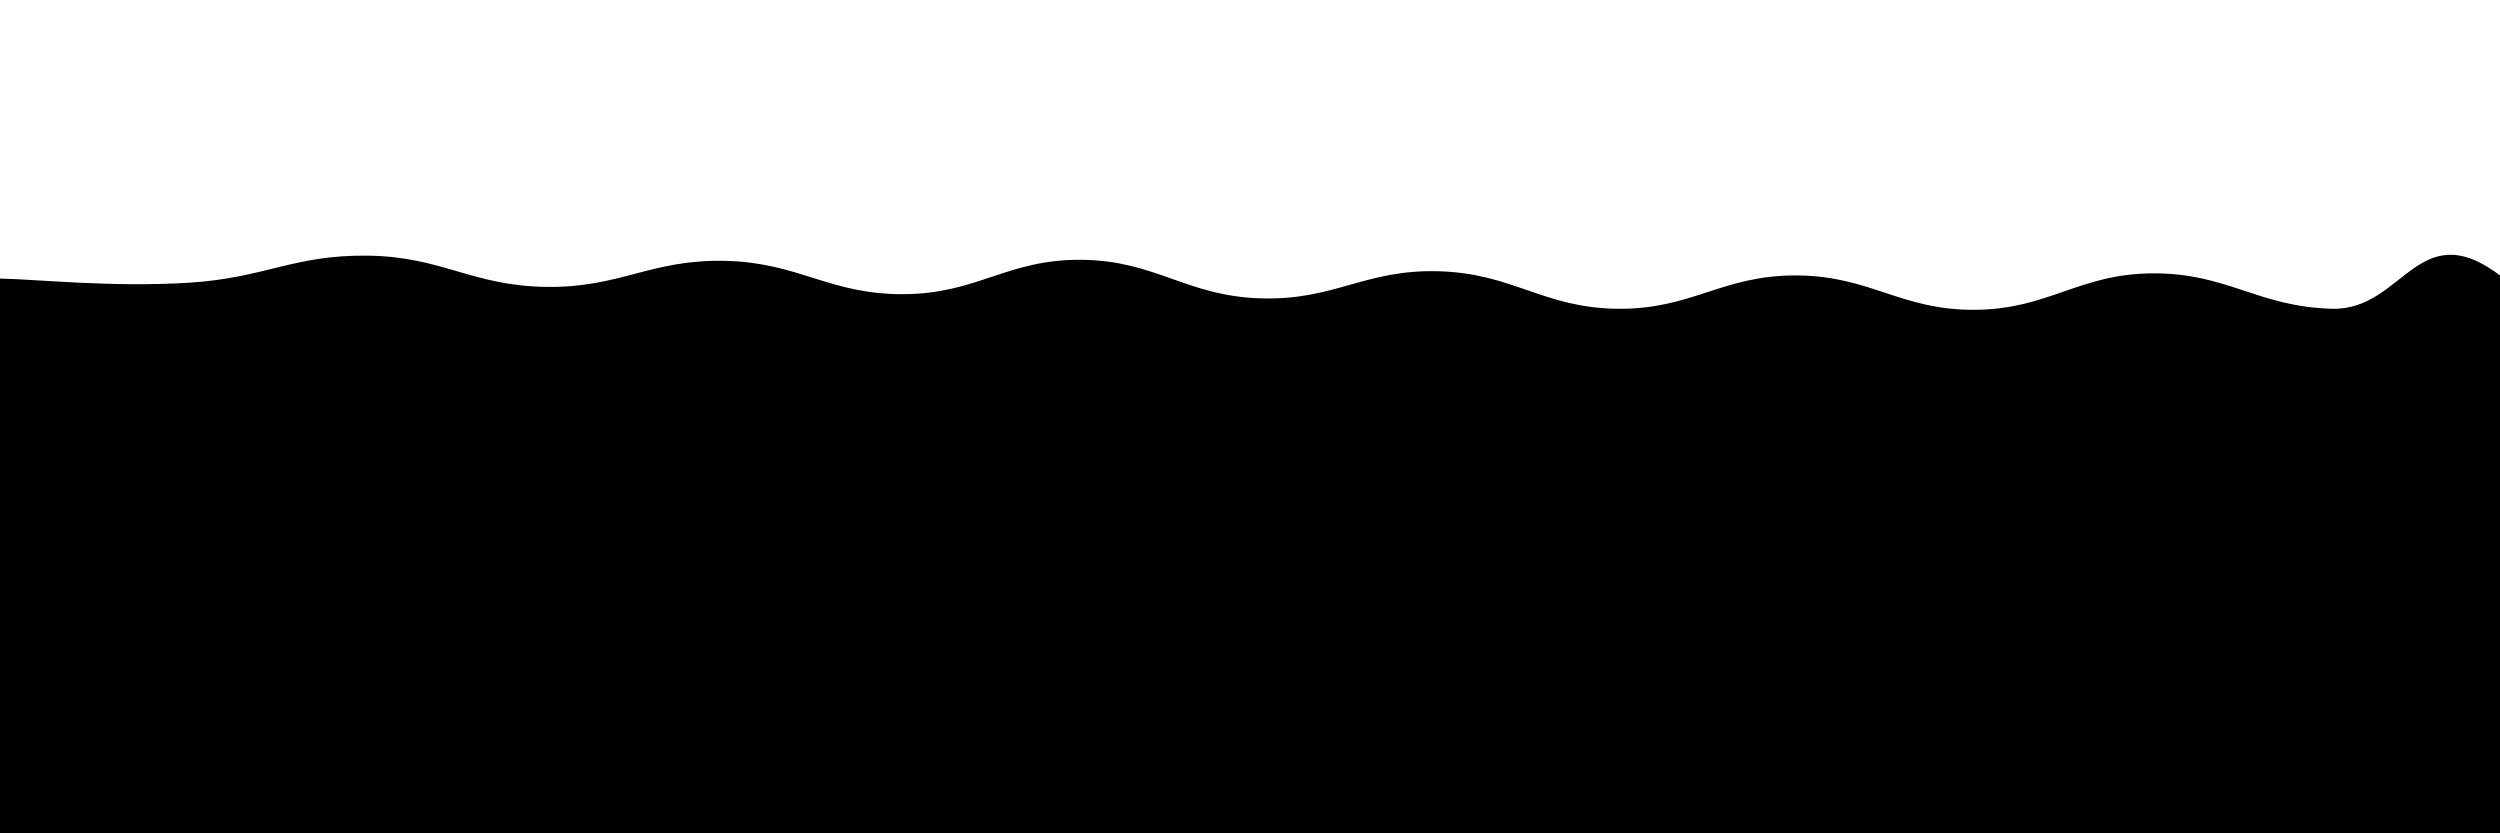 <svg xmlns="http://www.w3.org/2000/svg" version="1.1" xmlns:xlink="http://www.w3.org/1999/xlink" xmlns:svgjs="http://svgjs.dev/svgjs" viewBox="0 0 2400 800" opacity="1"><defs><linearGradient x1="50%" y1="0%" x2="50%" y2="100%" id="sssurf-grad"><stop stop-color="hsla(184, 83%, 41%, 1.00)" stop-opacity="1" offset="0%"></stop><stop stop-color="hsla(332, 97%, 46%, 1.00)" stop-opacity="1" offset="100%"></stop></linearGradient></defs><g fill="url(#sssurf-grad)" transform="matrix(1,0,0,1,9.931,224.414)"><path d="M-10,10C27.798,10.833,97.917,18.583,171.429,14C244.94,9.417,271.429,-12.833,342.857,-12C414.286,-11.167,442.857,16.958,514.286,18C585.714,19.042,614.286,-8.458,685.714,-7C757.143,-5.542,785.714,25.208,857.143,25C928.571,24.792,957.143,-8.833,1028.571,-8C1100,-7.167,1128.571,26.708,1200,29C1271.429,31.292,1300,0.917,1371.429,3C1442.857,5.083,1471.429,38.167,1542.857,39C1614.286,39.833,1642.857,6.792,1714.286,7C1785.714,7.208,1814.286,40.417,1885.714,40C1957.143,39.583,1985.714,5.208,2057.143,5C2128.571,4.792,2157.143,36.917,2228.571,39C2300,41.083,2312.202,-60.208,2400,15C2487.798,90.208,3254.167,215.625,2650,400C2045.833,584.375,156.25,795.833,-500,900" transform="matrix(1,0,0,1,0,33)" opacity="0.05"></path><path d="M-10,10C27.798,10.833,97.917,18.583,171.429,14C244.94,9.417,271.429,-12.833,342.857,-12C414.286,-11.167,442.857,16.958,514.286,18C585.714,19.042,614.286,-8.458,685.714,-7C757.143,-5.542,785.714,25.208,857.143,25C928.571,24.792,957.143,-8.833,1028.571,-8C1100,-7.167,1128.571,26.708,1200,29C1271.429,31.292,1300,0.917,1371.429,3C1442.857,5.083,1471.429,38.167,1542.857,39C1614.286,39.833,1642.857,6.792,1714.286,7C1785.714,7.208,1814.286,40.417,1885.714,40C1957.143,39.583,1985.714,5.208,2057.143,5C2128.571,4.792,2157.143,36.917,2228.571,39C2300,41.083,2312.202,-60.208,2400,15C2487.798,90.208,3254.167,215.625,2650,400C2045.833,584.375,156.25,795.833,-500,900" transform="matrix(1,0,0,1,0,66)" opacity="0.21"></path><path d="M-10,10C27.798,10.833,97.917,18.583,171.429,14C244.94,9.417,271.429,-12.833,342.857,-12C414.286,-11.167,442.857,16.958,514.286,18C585.714,19.042,614.286,-8.458,685.714,-7C757.143,-5.542,785.714,25.208,857.143,25C928.571,24.792,957.143,-8.833,1028.571,-8C1100,-7.167,1128.571,26.708,1200,29C1271.429,31.292,1300,0.917,1371.429,3C1442.857,5.083,1471.429,38.167,1542.857,39C1614.286,39.833,1642.857,6.792,1714.286,7C1785.714,7.208,1814.286,40.417,1885.714,40C1957.143,39.583,1985.714,5.208,2057.143,5C2128.571,4.792,2157.143,36.917,2228.571,39C2300,41.083,2312.202,-60.208,2400,15C2487.798,90.208,3254.167,215.625,2650,400C2045.833,584.375,156.25,795.833,-500,900" transform="matrix(1,0,0,1,0,99)" opacity="0.37"></path><path d="M-10,10C27.798,10.833,97.917,18.583,171.429,14C244.94,9.417,271.429,-12.833,342.857,-12C414.286,-11.167,442.857,16.958,514.286,18C585.714,19.042,614.286,-8.458,685.714,-7C757.143,-5.542,785.714,25.208,857.143,25C928.571,24.792,957.143,-8.833,1028.571,-8C1100,-7.167,1128.571,26.708,1200,29C1271.429,31.292,1300,0.917,1371.429,3C1442.857,5.083,1471.429,38.167,1542.857,39C1614.286,39.833,1642.857,6.792,1714.286,7C1785.714,7.208,1814.286,40.417,1885.714,40C1957.143,39.583,1985.714,5.208,2057.143,5C2128.571,4.792,2157.143,36.917,2228.571,39C2300,41.083,2312.202,-60.208,2400,15C2487.798,90.208,3254.167,215.625,2650,400C2045.833,584.375,156.25,795.833,-500,900" transform="matrix(1,0,0,1,0,132)" opacity="0.53"></path><path d="M-10,10C27.798,10.833,97.917,18.583,171.429,14C244.94,9.417,271.429,-12.833,342.857,-12C414.286,-11.167,442.857,16.958,514.286,18C585.714,19.042,614.286,-8.458,685.714,-7C757.143,-5.542,785.714,25.208,857.143,25C928.571,24.792,957.143,-8.833,1028.571,-8C1100,-7.167,1128.571,26.708,1200,29C1271.429,31.292,1300,0.917,1371.429,3C1442.857,5.083,1471.429,38.167,1542.857,39C1614.286,39.833,1642.857,6.792,1714.286,7C1785.714,7.208,1814.286,40.417,1885.714,40C1957.143,39.583,1985.714,5.208,2057.143,5C2128.571,4.792,2157.143,36.917,2228.571,39C2300,41.083,2312.202,-60.208,2400,15C2487.798,90.208,3254.167,215.625,2650,400C2045.833,584.375,156.25,795.833,-500,900" transform="matrix(1,0,0,1,0,165)" opacity="0.68"></path><path d="M-10,10C27.798,10.833,97.917,18.583,171.429,14C244.94,9.417,271.429,-12.833,342.857,-12C414.286,-11.167,442.857,16.958,514.286,18C585.714,19.042,614.286,-8.458,685.714,-7C757.143,-5.542,785.714,25.208,857.143,25C928.571,24.792,957.143,-8.833,1028.571,-8C1100,-7.167,1128.571,26.708,1200,29C1271.429,31.292,1300,0.917,1371.429,3C1442.857,5.083,1471.429,38.167,1542.857,39C1614.286,39.833,1642.857,6.792,1714.286,7C1785.714,7.208,1814.286,40.417,1885.714,40C1957.143,39.583,1985.714,5.208,2057.143,5C2128.571,4.792,2157.143,36.917,2228.571,39C2300,41.083,2312.202,-60.208,2400,15C2487.798,90.208,3254.167,215.625,2650,400C2045.833,584.375,156.25,795.833,-500,900" transform="matrix(1,0,0,1,0,198)" opacity="0.84"></path><path d="M-10,10C27.798,10.833,97.917,18.583,171.429,14C244.94,9.417,271.429,-12.833,342.857,-12C414.286,-11.167,442.857,16.958,514.286,18C585.714,19.042,614.286,-8.458,685.714,-7C757.143,-5.542,785.714,25.208,857.143,25C928.571,24.792,957.143,-8.833,1028.571,-8C1100,-7.167,1128.571,26.708,1200,29C1271.429,31.292,1300,0.917,1371.429,3C1442.857,5.083,1471.429,38.167,1542.857,39C1614.286,39.833,1642.857,6.792,1714.286,7C1785.714,7.208,1814.286,40.417,1885.714,40C1957.143,39.583,1985.714,5.208,2057.143,5C2128.571,4.792,2157.143,36.917,2228.571,39C2300,41.083,2312.202,-60.208,2400,15C2487.798,90.208,3254.167,215.625,2650,400C2045.833,584.375,156.25,795.833,-500,900" transform="matrix(1,0,0,1,0,231)" opacity="1.00"></path></g></svg>
